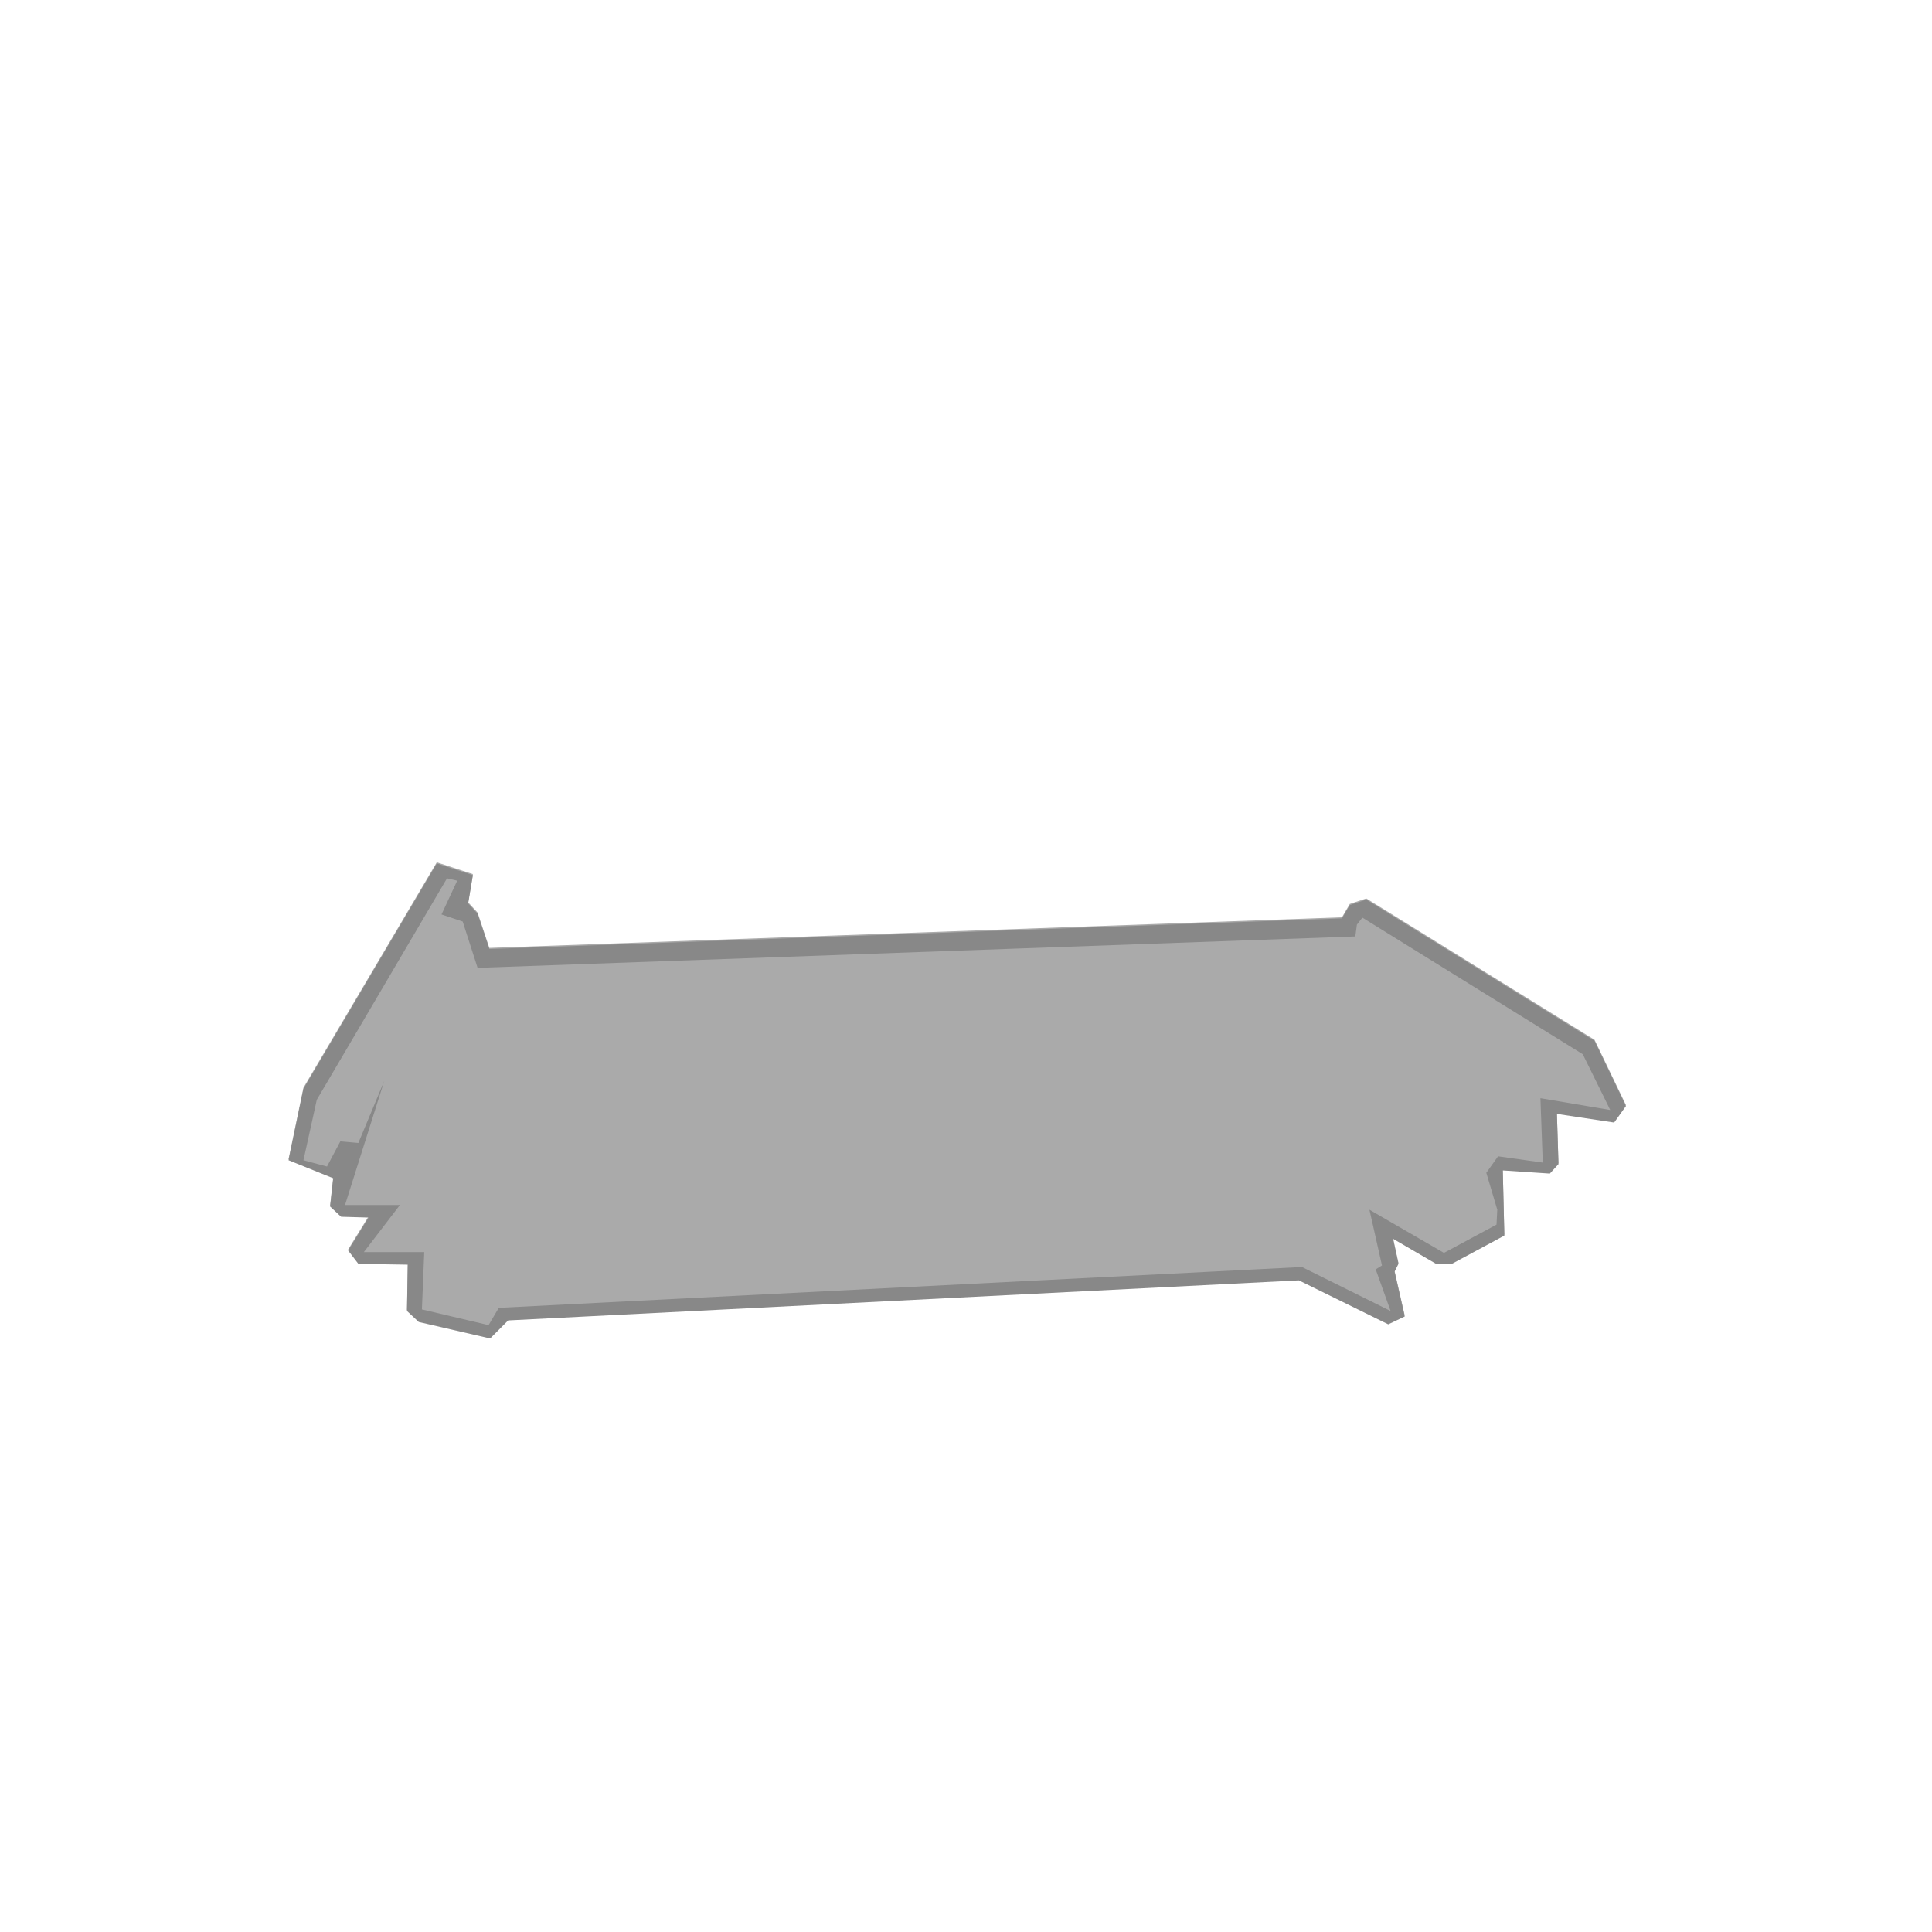 <svg width="1761" height="1761" xmlns="http://www.w3.org/2000/svg" xmlns:xlink="http://www.w3.org/1999/xlink" overflow="hidden"><defs><clipPath id="clip0"><rect x="0" y="0" width="1761" height="1761"/></clipPath></defs><g clip-path="url(#clip0)"><path d="M454.608 1191.09 454.608 1191.09 450.77 1197.59ZM1364.71 1102.3 1364.03 1115.22 1347.22 1124.27 1364.03 1115.22ZM1248.21 1101.62 1259.65 1152.44 1253.93 1156.02 1267.51 1193.95 1267.51 1193.95 1253.93 1156.02 1259.65 1152.44 1248.21 1101.62ZM364.523 1097.33 331.635 1140.27 364.523 1097.33ZM1354.74 1067.99 1354.74 1067.99 1364.75 1101.62 1364.75 1101.62ZM1404.07 999.995 1406.21 1058.68 1404.07 999.995ZM350.224 984.25 314.477 1097.33 314.477 1097.33ZM1241.77 835.384 1241.77 835.384 1442.68 959.916 1467.7 1010.73 1467.7 1010.73 1442.68 959.916ZM402.417 832.521 402.416 832.521 421.72 838.963 435.304 881.189 1235.34 852.561 1236.77 841.825 1235.34 852.56 435.304 881.188 421.72 838.962ZM407.421 799.598 288.738 1001.43 276.584 1056.54 276.584 1056.54 288.738 1001.43 407.421 799.599 416.715 801.746 416.715 801.746ZM398.127 786 431.015 796.736 426.725 822.501 435.304 831.805 446.028 864.012 1223.19 836.099 1230.34 823.932 1245.35 818.922 1453.4 947.749 1482 1007.15 1471.28 1022.18 1419.08 1014.31 1420.51 1060.11 1412.65 1068.7 1369.75 1065.84 1371.18 1125.24 1323.28 1151.01 1308.98 1151.01 1269.66 1128.11 1274.66 1151.01 1271.09 1158.17 1280.38 1198.96 1265.37 1206.12 1183.86 1166.04 463.188 1202.54 446.744 1219 381.683 1203.97 370.958 1193.95 371.673 1151.72 326.631 1151.01 317.336 1138.84 335.925 1108.78 310.902 1108.07 300.893 1098.76 303.752 1073 263 1056.54 276.584 991.407Z" fill="#AAAAAA" fill-rule="evenodd"/><path d="M1441.99 960.837 1467.02 1011.5 1403.39 1000.79 1405.54 1059.3 1364.79 1053.6 1354.06 1068.58 1364.07 1102.12 1363.36 1115.67 1315.46 1141.36 1247.55 1102.12 1258.98 1152.78 1253.26 1156.34 1266.85 1194.16 1186.07 1154.2 454.022 1191.31 444.729 1207.01 383.963 1192.73 386.108 1140.65 331.062 1140.65 363.946 1097.84 313.904 1097.84 349.649 985.097 326.057 1041.47 309.615 1040.04 297.462 1062.87 276.016 1057.16 288.169 1002.22 406.84 801.005 416.133 803.146 401.836 833.828 421.137 840.25 434.72 882.348 1234.68 853.807 1236.11 843.104 1241.11 836.682 1441.99 960.837" fill="#AAAAAA" fill-rule="evenodd"/><path d="M1442.69 960.921 1241.79 836.389 1236.79 842.83 1235.36 853.566 435.32 882.194 421.735 839.967 402.432 833.526 416.731 802.751 407.436 800.603 288.754 1002.43 276.6 1057.54 298.048 1063.27 310.202 1040.36 326.646 1041.8 350.24 985.255 314.492 1098.34 364.539 1098.34 331.651 1141.28 386.703 1141.28 384.558 1193.52 445.329 1207.84 454.624 1192.09 1186.74 1154.88 1267.53 1194.96 1253.94 1157.02 1259.66 1153.45 1248.22 1102.63 1316.15 1141.99 1364.05 1116.23 1364.76 1102.63 1354.75 1068.99 1365.48 1053.96 1406.23 1059.69 1404.09 1001 1467.72 1011.74 1442.69 960.921M1245.37 819.928 1453.42 948.754 1482.02 1008.16 1471.29 1023.19 1419.1 1015.31 1420.53 1061.12 1412.67 1069.71 1369.77 1066.85 1371.2 1126.25 1323.3 1152.01 1309 1152.01 1269.67 1129.11 1274.68 1152.01 1271.1 1159.17 1280.4 1199.97 1265.38 1207.12 1183.88 1167.04 463.203 1203.54 446.759 1220.01 381.698 1204.98 370.974 1194.96 371.689 1152.73 326.646 1152.01 317.352 1139.85 335.941 1109.79 310.917 1109.07 300.908 1099.77 303.768 1074 263.015 1057.54 276.6 992.412 398.142 787.005 431.03 797.741 426.74 823.506 435.32 832.81 446.044 865.017 1223.2 837.104 1230.35 824.937 1245.37 819.928" fill="#888888" fill-rule="evenodd"/></g></svg>
